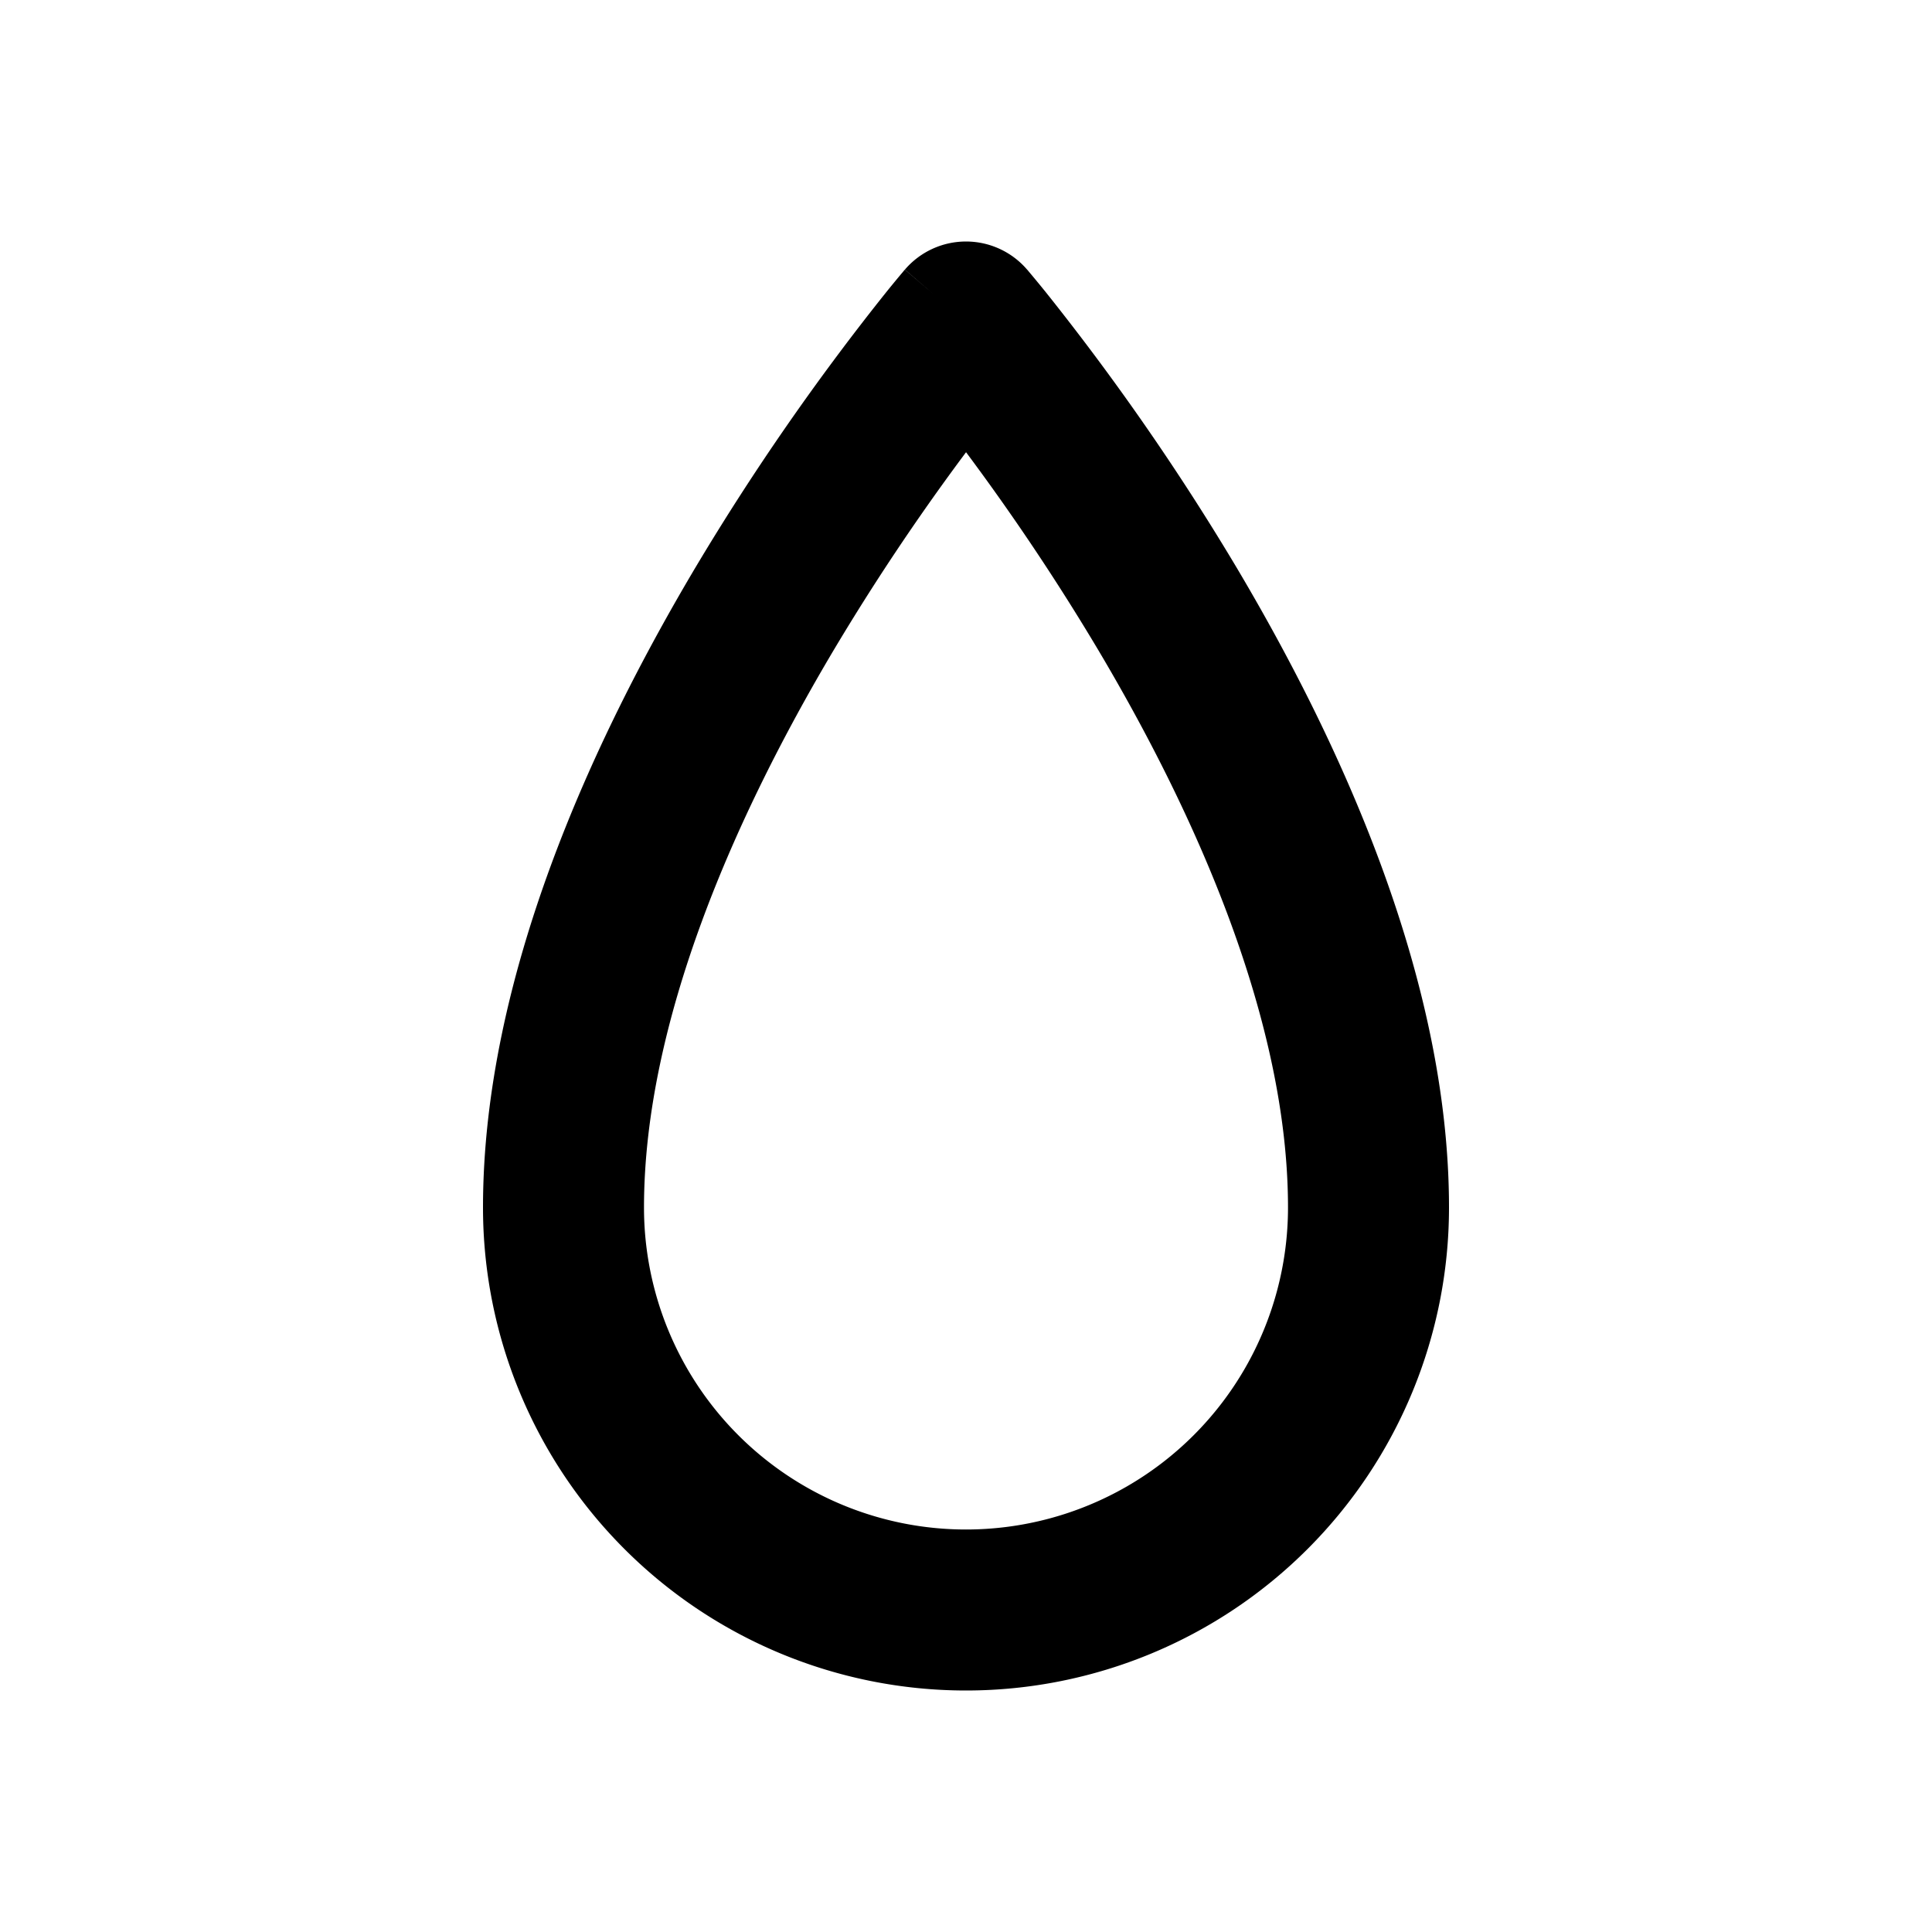 <svg xmlns="http://www.w3.org/2000/svg" viewBox="0 0 24 24"><path fill="currentColor" d="m12 4l.759-.651a1 1 0 0 0-1.518 0zm0 0a172.412 172.412 0 0 0-.76-.65v.001a1.106 1.106 0 0 0-.005.004l-.013.016a15.397 15.397 0 0 0-.215.261A30.616 30.616 0 0 0 8.64 7.048C7.367 9.19 6 12.133 6 15h2c0-2.31 1.133-4.866 2.36-6.93a28.62 28.62 0 0 1 2.203-3.181a14.97 14.97 0 0 1 .196-.238zm6 11c0-2.867-1.367-5.81-2.64-7.952a30.607 30.607 0 0 0-2.367-3.416a16.933 16.933 0 0 0-.215-.261l-.013-.016a1.106 1.106 0 0 0-.004-.004l-.002-.002L12 4l-.759.651l.002.002a.988.988 0 0 0 .045.054a24.13 24.13 0 0 1 .692.883a28.62 28.62 0 0 1 1.66 2.48C14.867 10.134 16 12.69 16 15zm-2 0a4 4 0 0 1-4 4v2a6 6 0 0 0 6-6zm-4 4a4 4 0 0 1-4-4H6a6 6 0 0 0 6 6z"/></svg>